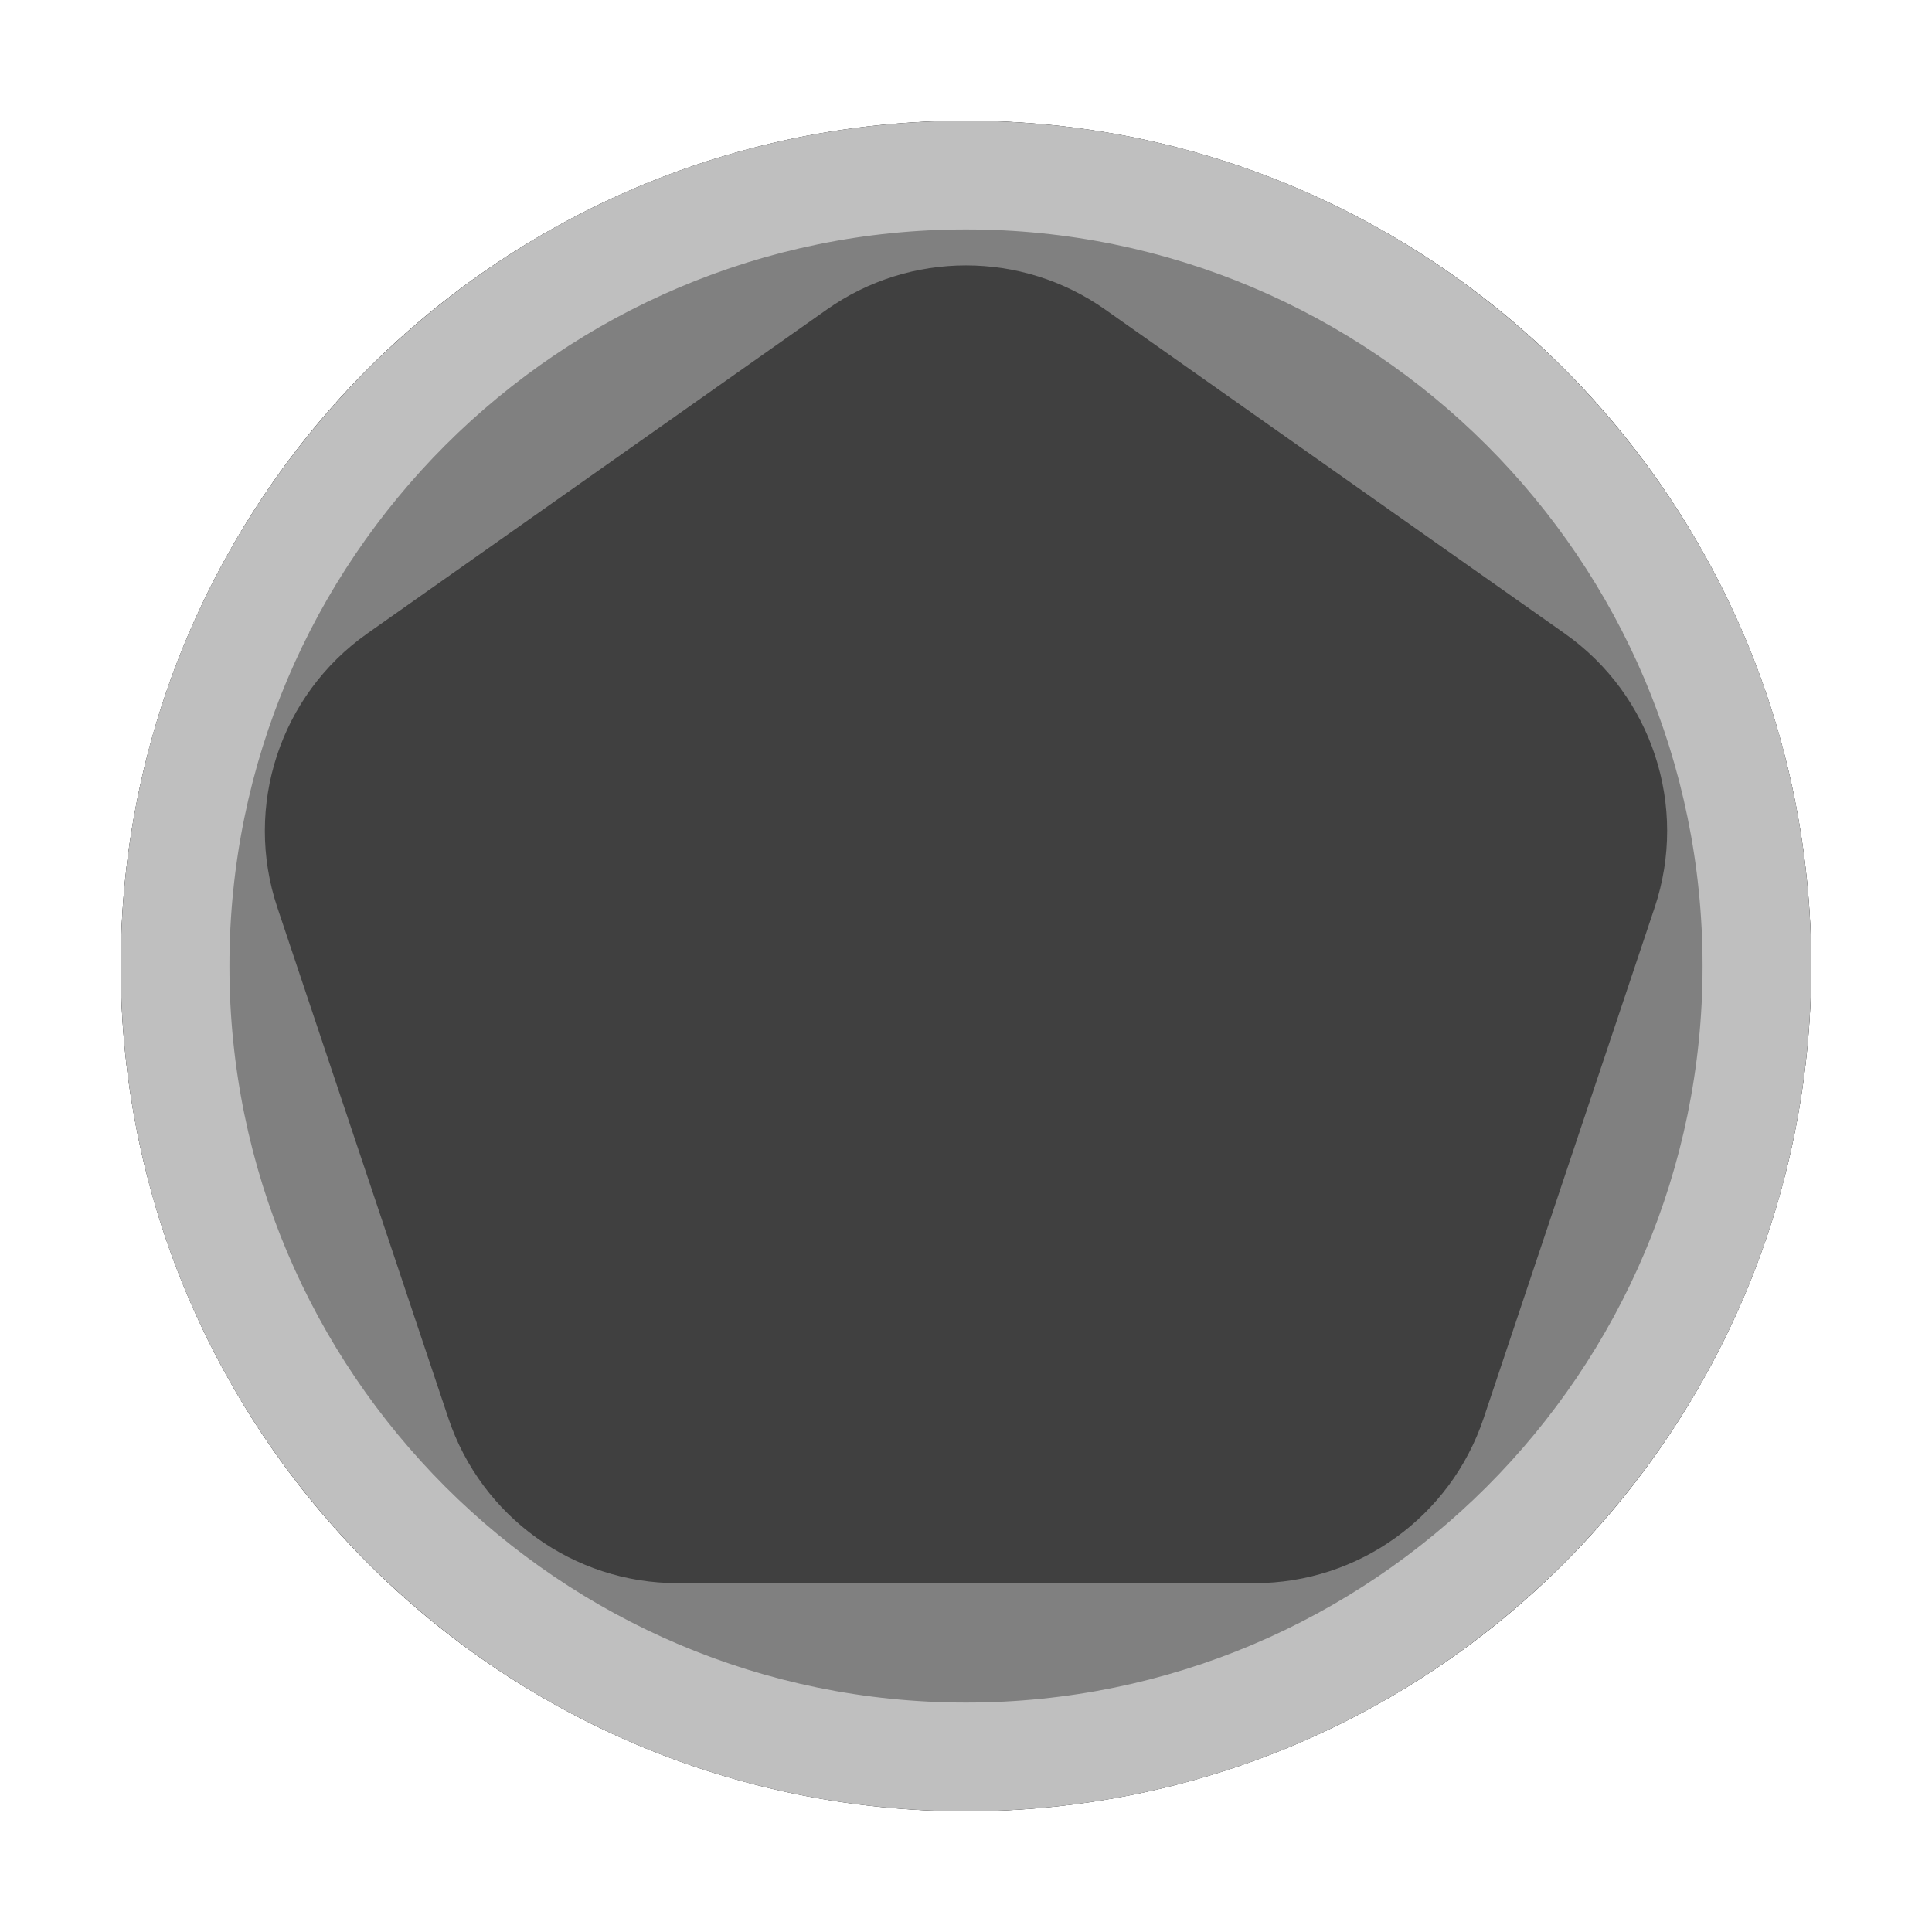 <?xml version="1.0" encoding="UTF-8" standalone="no"?><!DOCTYPE svg PUBLIC "-//W3C//DTD SVG 1.1//EN" "http://www.w3.org/Graphics/SVG/1.1/DTD/svg11.dtd"><svg width="32px" height="32px" version="1.1" xmlns="http://www.w3.org/2000/svg" xmlns:xlink="http://www.w3.org/1999/xlink" xml:space="preserve" xmlns:serif="http://www.serif.com/" style="fill-rule:evenodd;clip-rule:evenodd;stroke-linejoin:round;stroke-miterlimit:2;"><rect id="d100-inverted" x="0" y="-0" width="32" height="32" style="fill:none;"/><circle cx="16" cy="16" r="14" style="fill:#4d4d4d;"/><path d="M16,2c7.727,0 14,6.273 14,14c-0,7.727 -6.273,14 -14,14c-7.727,-0 -14,-6.273 -14,-14c0,-7.727 6.273,-14 14,-14Zm0,1.8c-6.733,0 -12.2,5.467 -12.2,12.2c0,6.733 5.467,12.2 12.2,12.2c6.733,-0 12.2,-5.467 12.2,-12.2c-0,-6.733 -5.467,-12.2 -12.2,-12.2Z" style="fill:#4d4d4d;"/><path d="M12.543,3.492c2.073,-1.461 4.841,-1.461 6.914,-0c2.288,1.613 5.285,3.726 7.613,5.366c2.166,1.527 3.074,4.296 2.232,6.809c-0.868,2.593 -1.974,5.894 -2.833,8.46c-0.819,2.446 -3.11,4.095 -5.689,4.095c-2.888,-0 -6.672,-0 -9.56,-0c-2.579,-0 -4.87,-1.649 -5.689,-4.095c-0.859,-2.566 -1.965,-5.867 -2.833,-8.46c-0.842,-2.513 0.066,-5.282 2.232,-6.809c2.328,-1.64 5.325,-3.753 7.613,-5.366Z" style="fill:#404040;"/><path d="M12.543,3.492c2.073,-1.461 4.841,-1.461 6.914,-0l7.613,5.366c2.166,1.527 3.074,4.296 2.232,6.809l-2.833,8.46c-0.819,2.446 -3.11,4.095 -5.689,4.095l-9.56,-0c-2.579,-0 -4.87,-1.649 -5.689,-4.095l-2.833,-8.46c-0.842,-2.513 0.066,-5.282 2.232,-6.809l7.613,-5.366Zm1.152,1.635l-7.612,5.366c-1.445,1.018 -2.05,2.864 -1.489,4.539l2.833,8.46c0.547,1.631 2.074,2.73 3.793,2.73l9.56,-0c1.719,-0 3.246,-1.099 3.793,-2.73l2.833,-8.46c0.561,-1.675 -0.044,-3.521 -1.489,-4.539l-7.612,-5.366c-1.382,-0.975 -3.228,-0.975 -4.61,-0Z" style="fill:#808080;"/><path d="M16,2c7.727,0 14,6.273 14,14c-0,7.727 -6.273,14 -14,14c-7.727,-0 -14,-6.273 -14,-14c0,-7.727 6.273,-14 14,-14Zm0,1.8c-6.733,0 -12.2,5.467 -12.2,12.2c0,6.733 5.467,12.2 12.2,12.2c6.733,-0 12.2,-5.467 12.2,-12.2c-0,-6.733 -5.467,-12.2 -12.2,-12.2Z" style="fill:#bfbfbf;"/></svg>